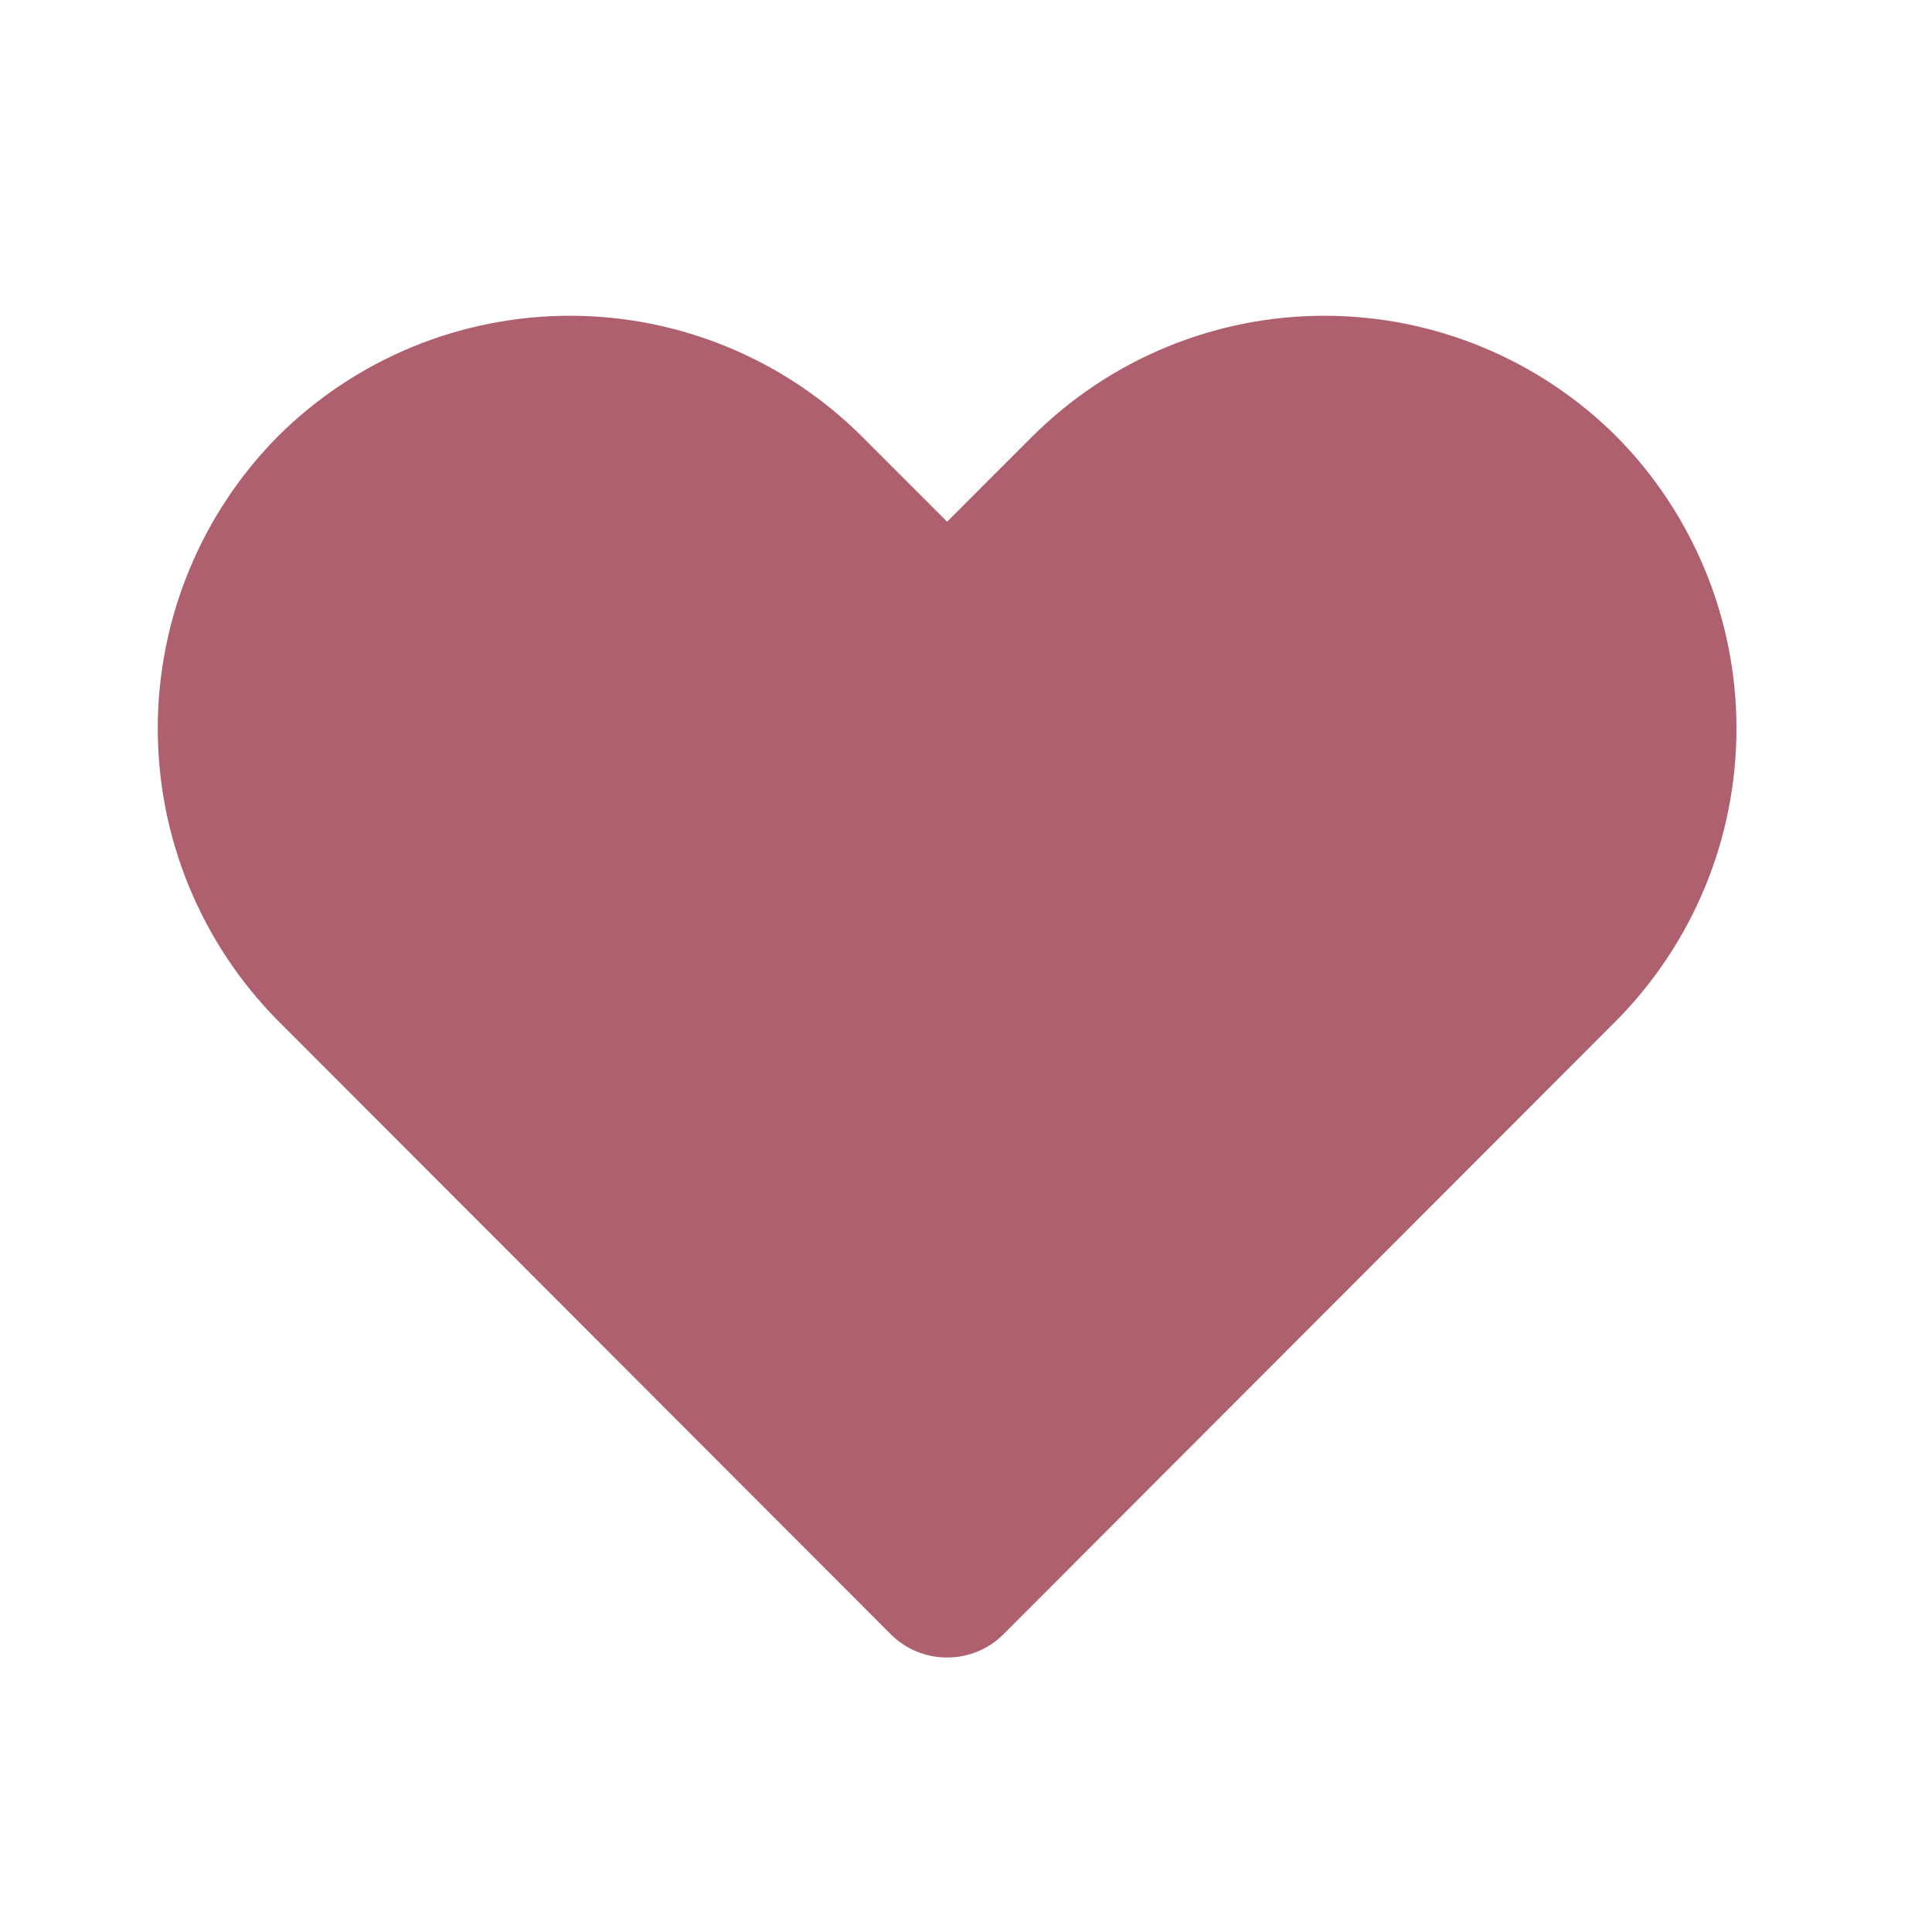 <svg width="44" height="44" viewBox="0 0 44 44" fill="none" xmlns="http://www.w3.org/2000/svg">
<path d="M21.57 37.748C21.333 37.749 21.099 37.703 20.88 37.614C20.661 37.525 20.462 37.393 20.294 37.226L6.327 23.242C4.575 21.471 3.593 19.081 3.593 16.591C3.593 14.1 4.575 11.71 6.327 9.94C8.093 8.18 10.485 7.191 12.978 7.191C15.471 7.191 17.863 8.18 19.629 9.94L21.57 11.882L23.511 9.94C25.277 8.18 27.669 7.191 30.162 7.191C32.656 7.191 35.047 8.18 36.813 9.94C38.565 11.71 39.547 14.1 39.547 16.591C39.547 19.081 38.565 21.471 36.813 23.242L22.846 37.226C22.678 37.393 22.479 37.525 22.26 37.614C22.041 37.703 21.807 37.749 21.57 37.748Z" fill="#AE606E"/>
</svg>
